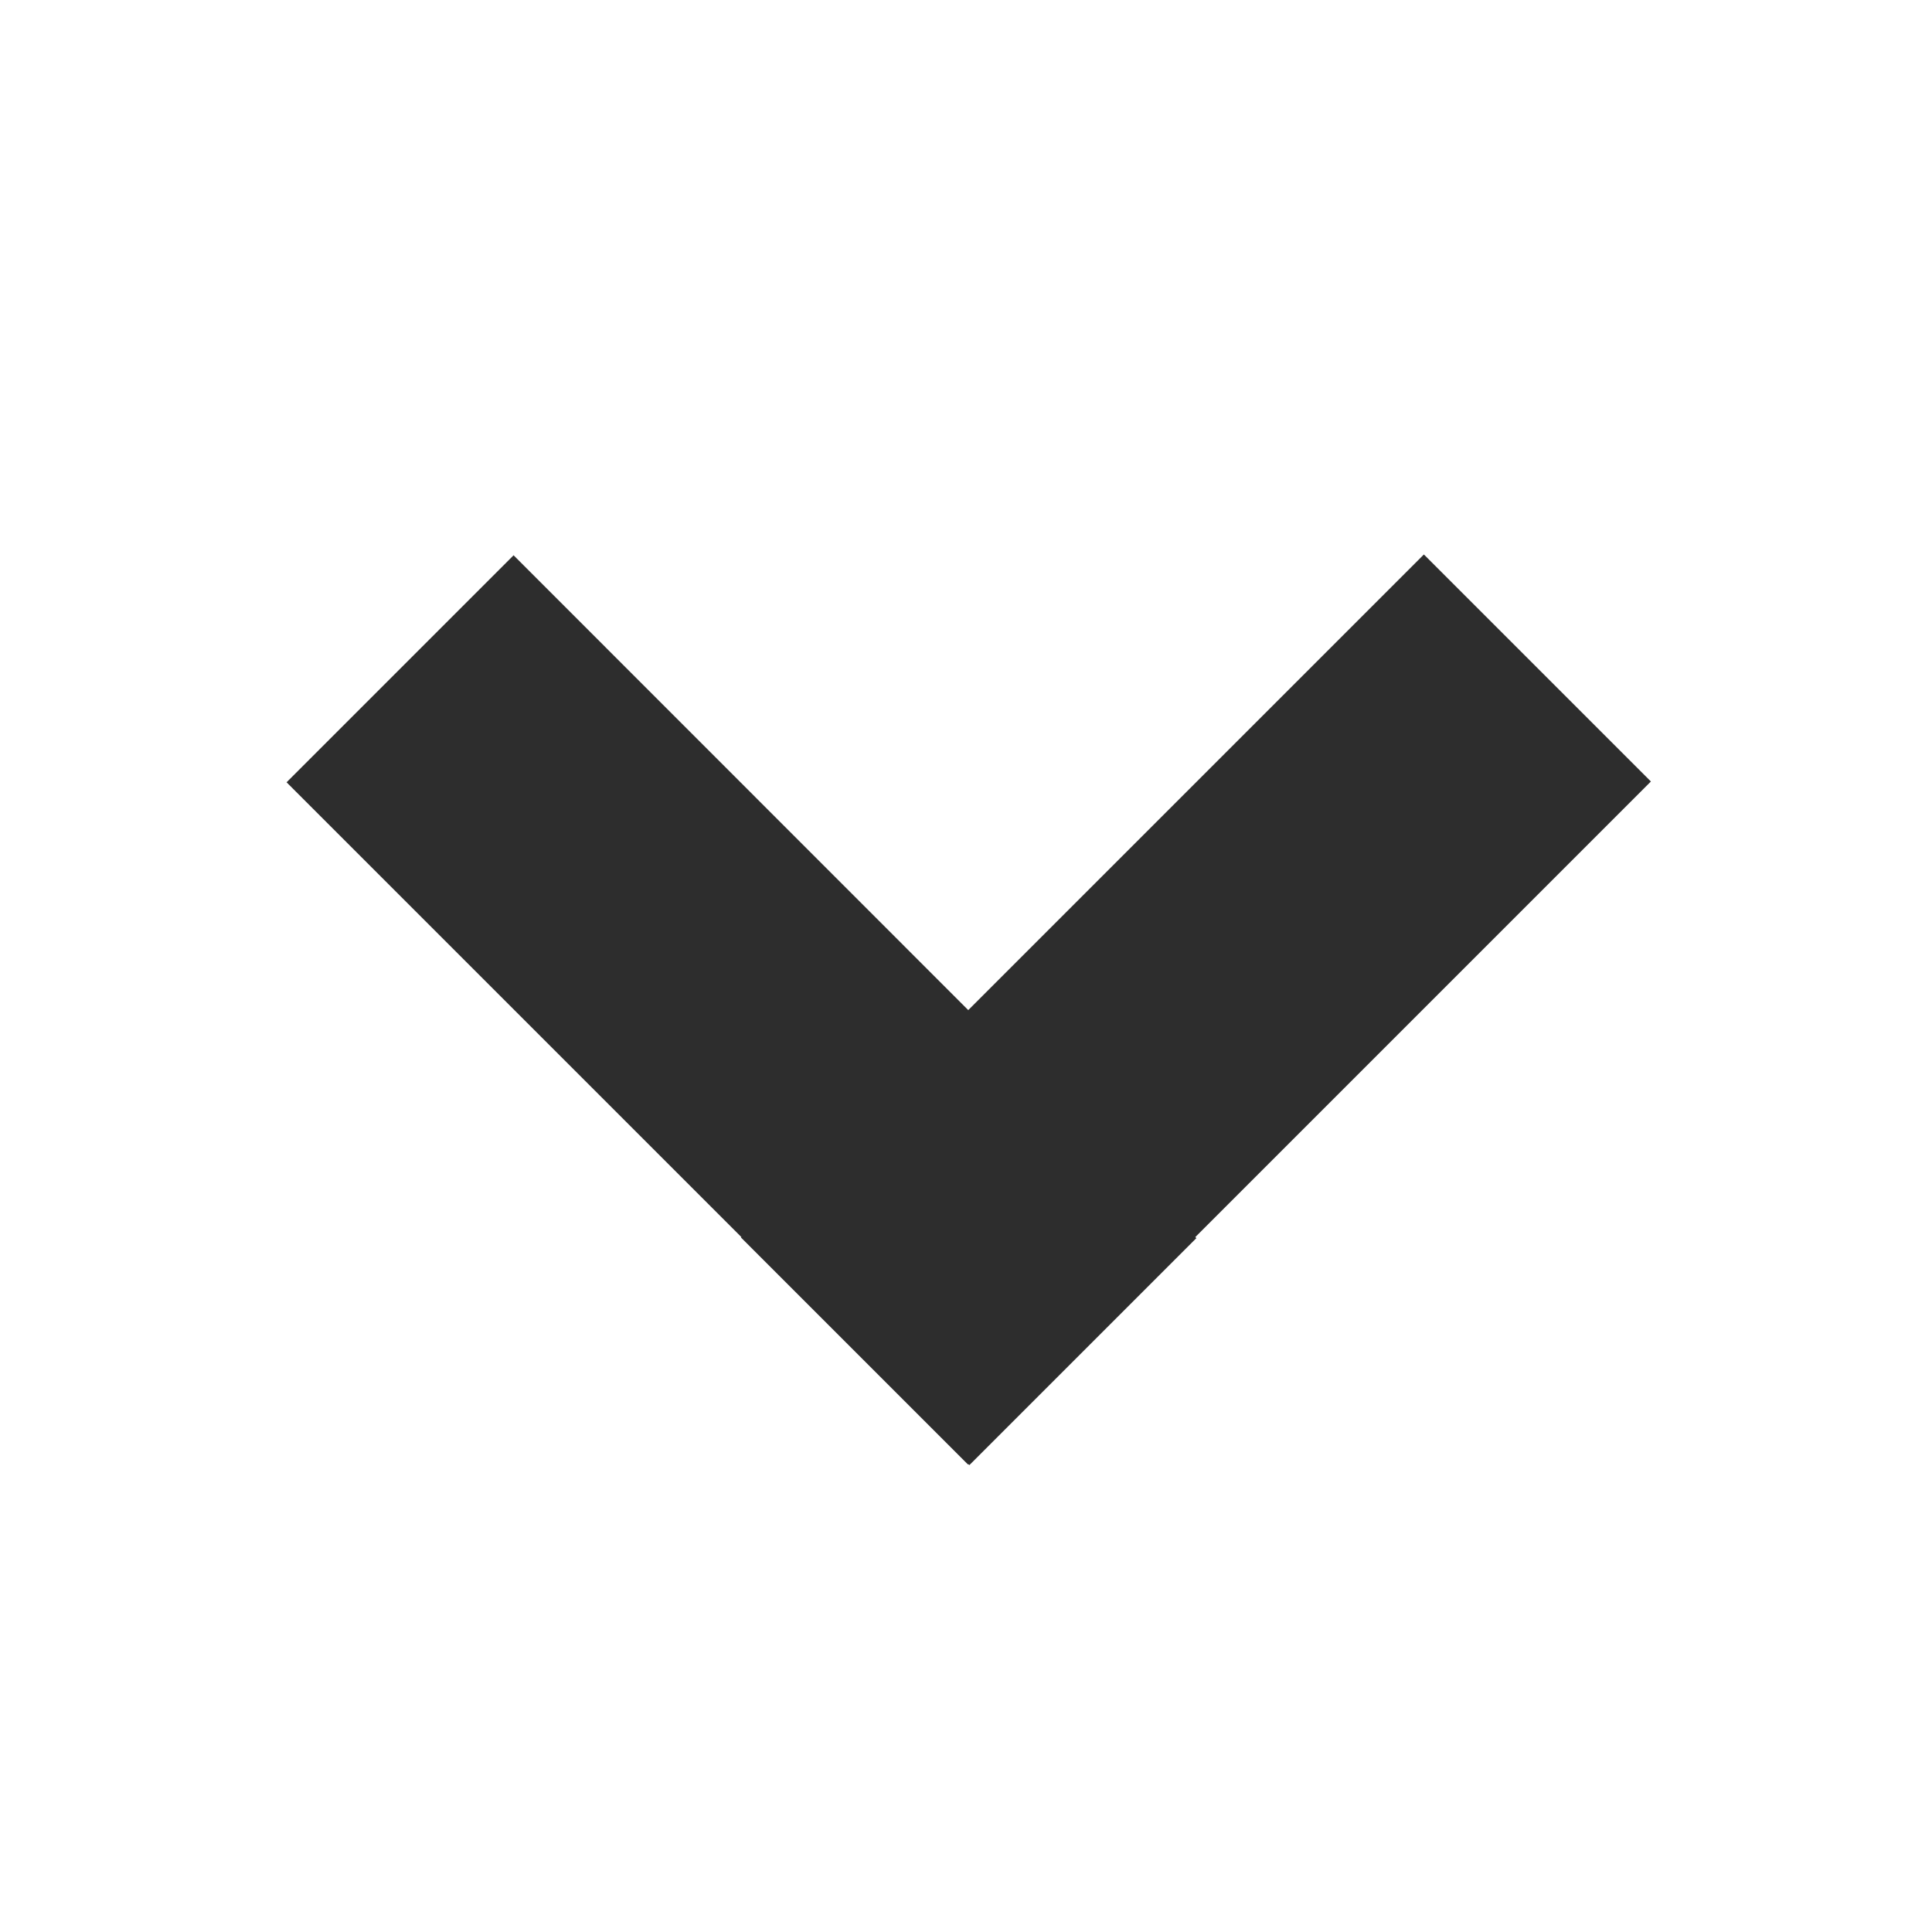 <svg xmlns="http://www.w3.org/2000/svg" width="12" height="12" viewBox="0 0 12 12">
  <g fill="none" fill-rule="evenodd">
    <path d="M0 0h11.996v11.616H0z"/>
    <path fill="#2D2D2D" d="M4.604 7.684l-.002.002 1.41 1.41.002-.002.007.006 1.41-1.41-.007-.006 2.83-2.83-1.41-1.41-2.83 2.83L3.19 3.449l-1.41 1.41 2.825 2.825z"/>
  </g>
</svg>
